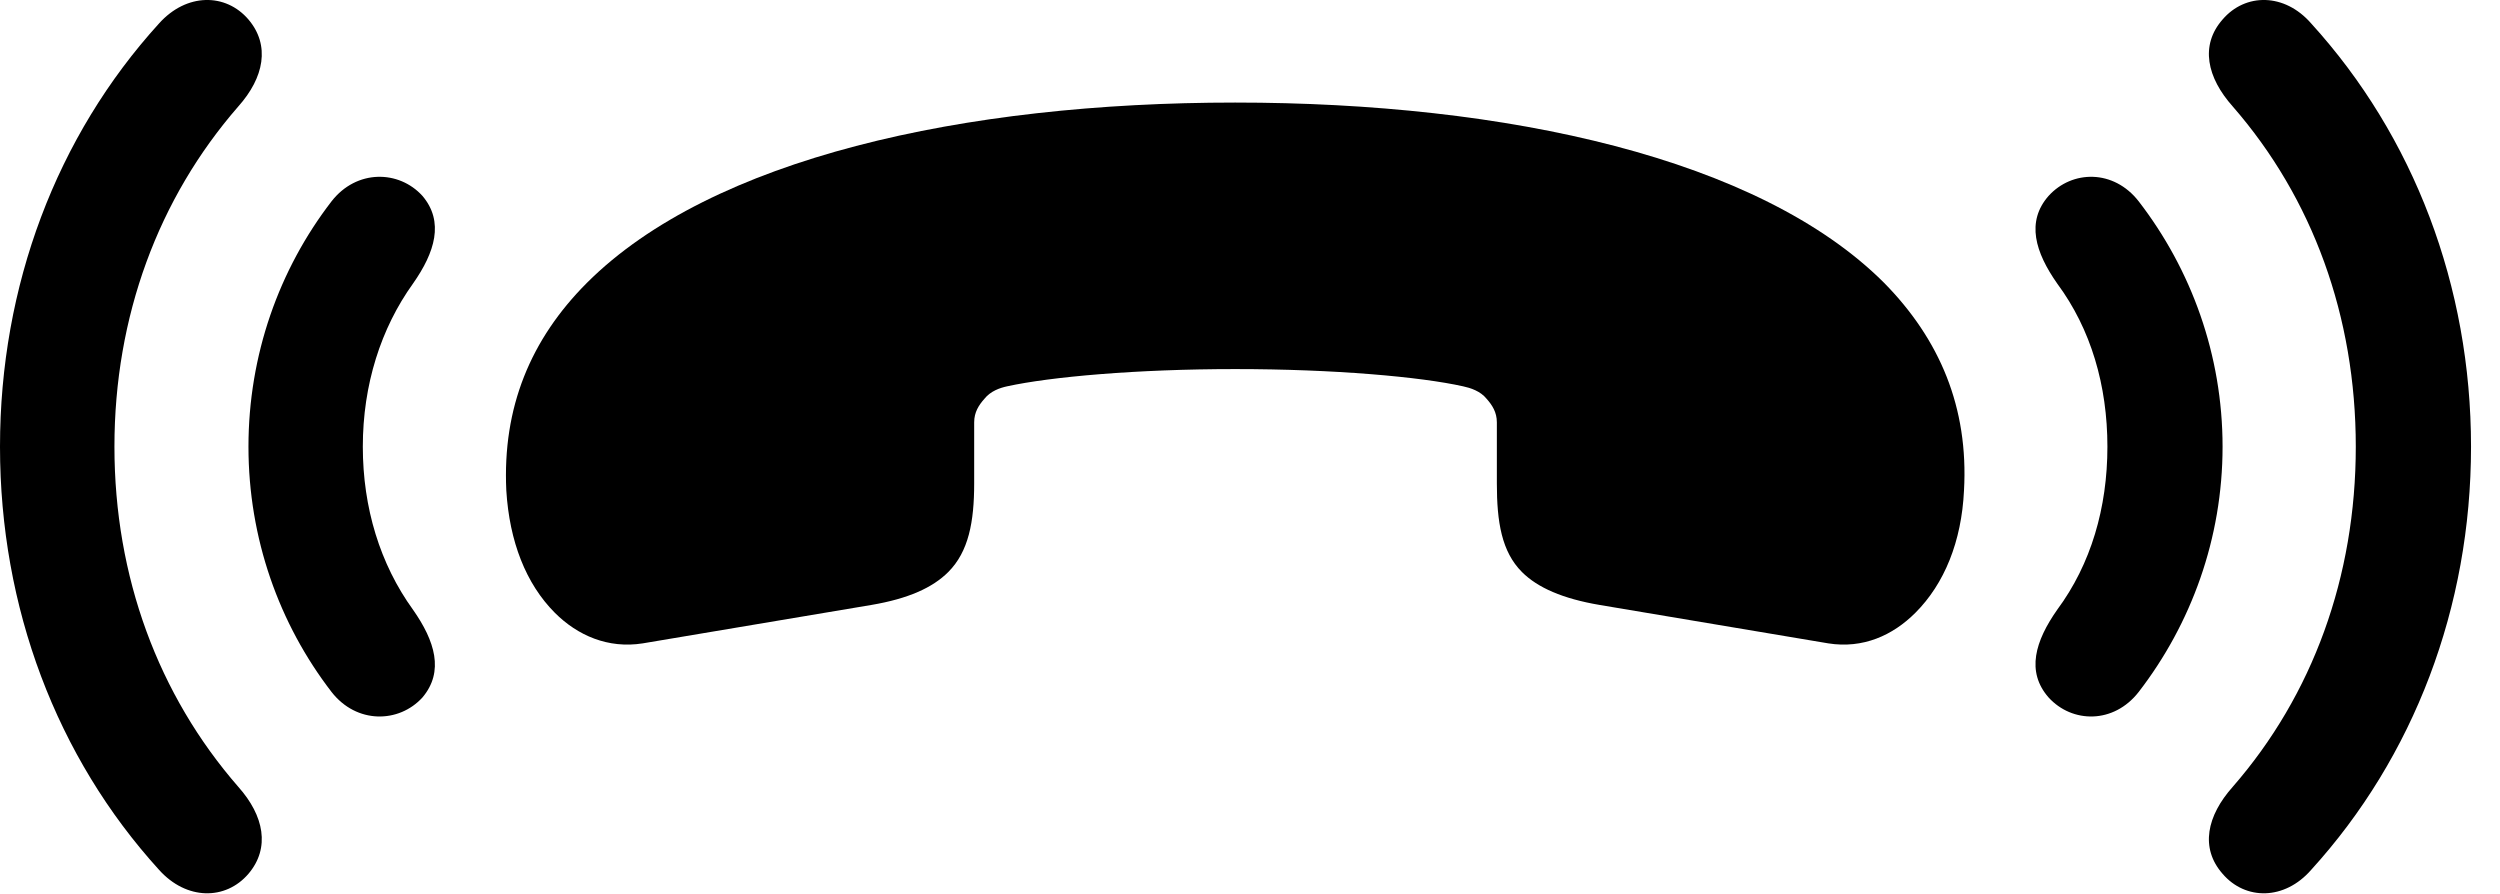 <svg version="1.1" xmlns="http://www.w3.org/2000/svg" xmlns:xlink="http://www.w3.org/1999/xlink" width="31.152" height="11.141" viewBox="0 0 31.152 11.141">
 <g>
  <rect height="11.141" opacity="0" width="31.152" x="0" y="0"/>
  <path d="M0 5.566C0 7.567 0.703 9.433 1.982 10.839C2.324 11.22 2.812 11.22 3.096 10.888C3.369 10.566 3.291 10.165 2.969 9.804C1.973 8.661 1.426 7.187 1.426 5.566C1.426 3.944 1.973 2.47 2.969 1.327C3.291 0.966 3.369 0.565 3.096 0.243C2.812-0.089 2.324-0.089 1.982 0.292C0.703 1.698 0 3.564 0 5.566ZM30.791 5.566C30.791 3.564 30.078 1.698 28.799 0.292C28.467-0.089 27.979-0.089 27.695 0.243C27.412 0.565 27.5 0.966 27.822 1.327C28.818 2.47 29.355 3.944 29.355 5.566C29.355 7.187 28.818 8.661 27.822 9.804C27.5 10.165 27.412 10.566 27.695 10.888C27.979 11.22 28.467 11.22 28.799 10.839C30.078 9.433 30.791 7.567 30.791 5.566Z" fill="currentColor"/>
  <path d="M3.096 5.566C3.096 6.708 3.477 7.773 4.131 8.622C4.443 9.023 4.971 9.013 5.264 8.691C5.537 8.368 5.42 7.987 5.146 7.597C4.736 7.03 4.521 6.327 4.521 5.566C4.521 4.794 4.746 4.091 5.146 3.534C5.42 3.144 5.537 2.763 5.264 2.441C4.971 2.118 4.443 2.108 4.131 2.509C3.477 3.358 3.096 4.423 3.096 5.566ZM27.695 5.566C27.695 4.423 27.305 3.358 26.65 2.509C26.338 2.108 25.82 2.118 25.527 2.441C25.244 2.763 25.361 3.144 25.635 3.534C26.055 4.101 26.26 4.804 26.26 5.566C26.26 6.327 26.055 7.03 25.635 7.597C25.361 7.987 25.244 8.368 25.527 8.691C25.82 9.013 26.338 9.023 26.65 8.622C27.305 7.773 27.695 6.708 27.695 5.566Z" fill="currentColor"/>
  <path d="M6.309 6.112C6.348 6.747 6.553 7.274 6.914 7.636C7.197 7.919 7.578 8.085 8.008 8.017L10.859 7.538C11.318 7.46 11.621 7.323 11.816 7.128C12.07 6.874 12.139 6.503 12.139 6.024L12.139 5.263C12.139 5.136 12.197 5.048 12.266 4.97C12.344 4.872 12.461 4.833 12.549 4.814C13.086 4.696 14.16 4.599 15.391 4.599C16.631 4.599 17.705 4.696 18.232 4.814C18.32 4.833 18.447 4.872 18.525 4.97C18.594 5.048 18.652 5.136 18.652 5.263L18.652 6.024C18.652 6.503 18.711 6.874 18.965 7.128C19.16 7.323 19.473 7.46 19.932 7.538L22.783 8.017C23.213 8.085 23.584 7.919 23.867 7.636C24.229 7.274 24.443 6.747 24.473 6.112C24.531 5.077 24.17 4.228 23.477 3.524C21.924 1.972 18.779 1.278 15.391 1.278C12.012 1.278 8.867 1.972 7.314 3.524C6.611 4.228 6.26 5.077 6.309 6.112Z" fill="currentColor"/>
 </g>
</svg>
